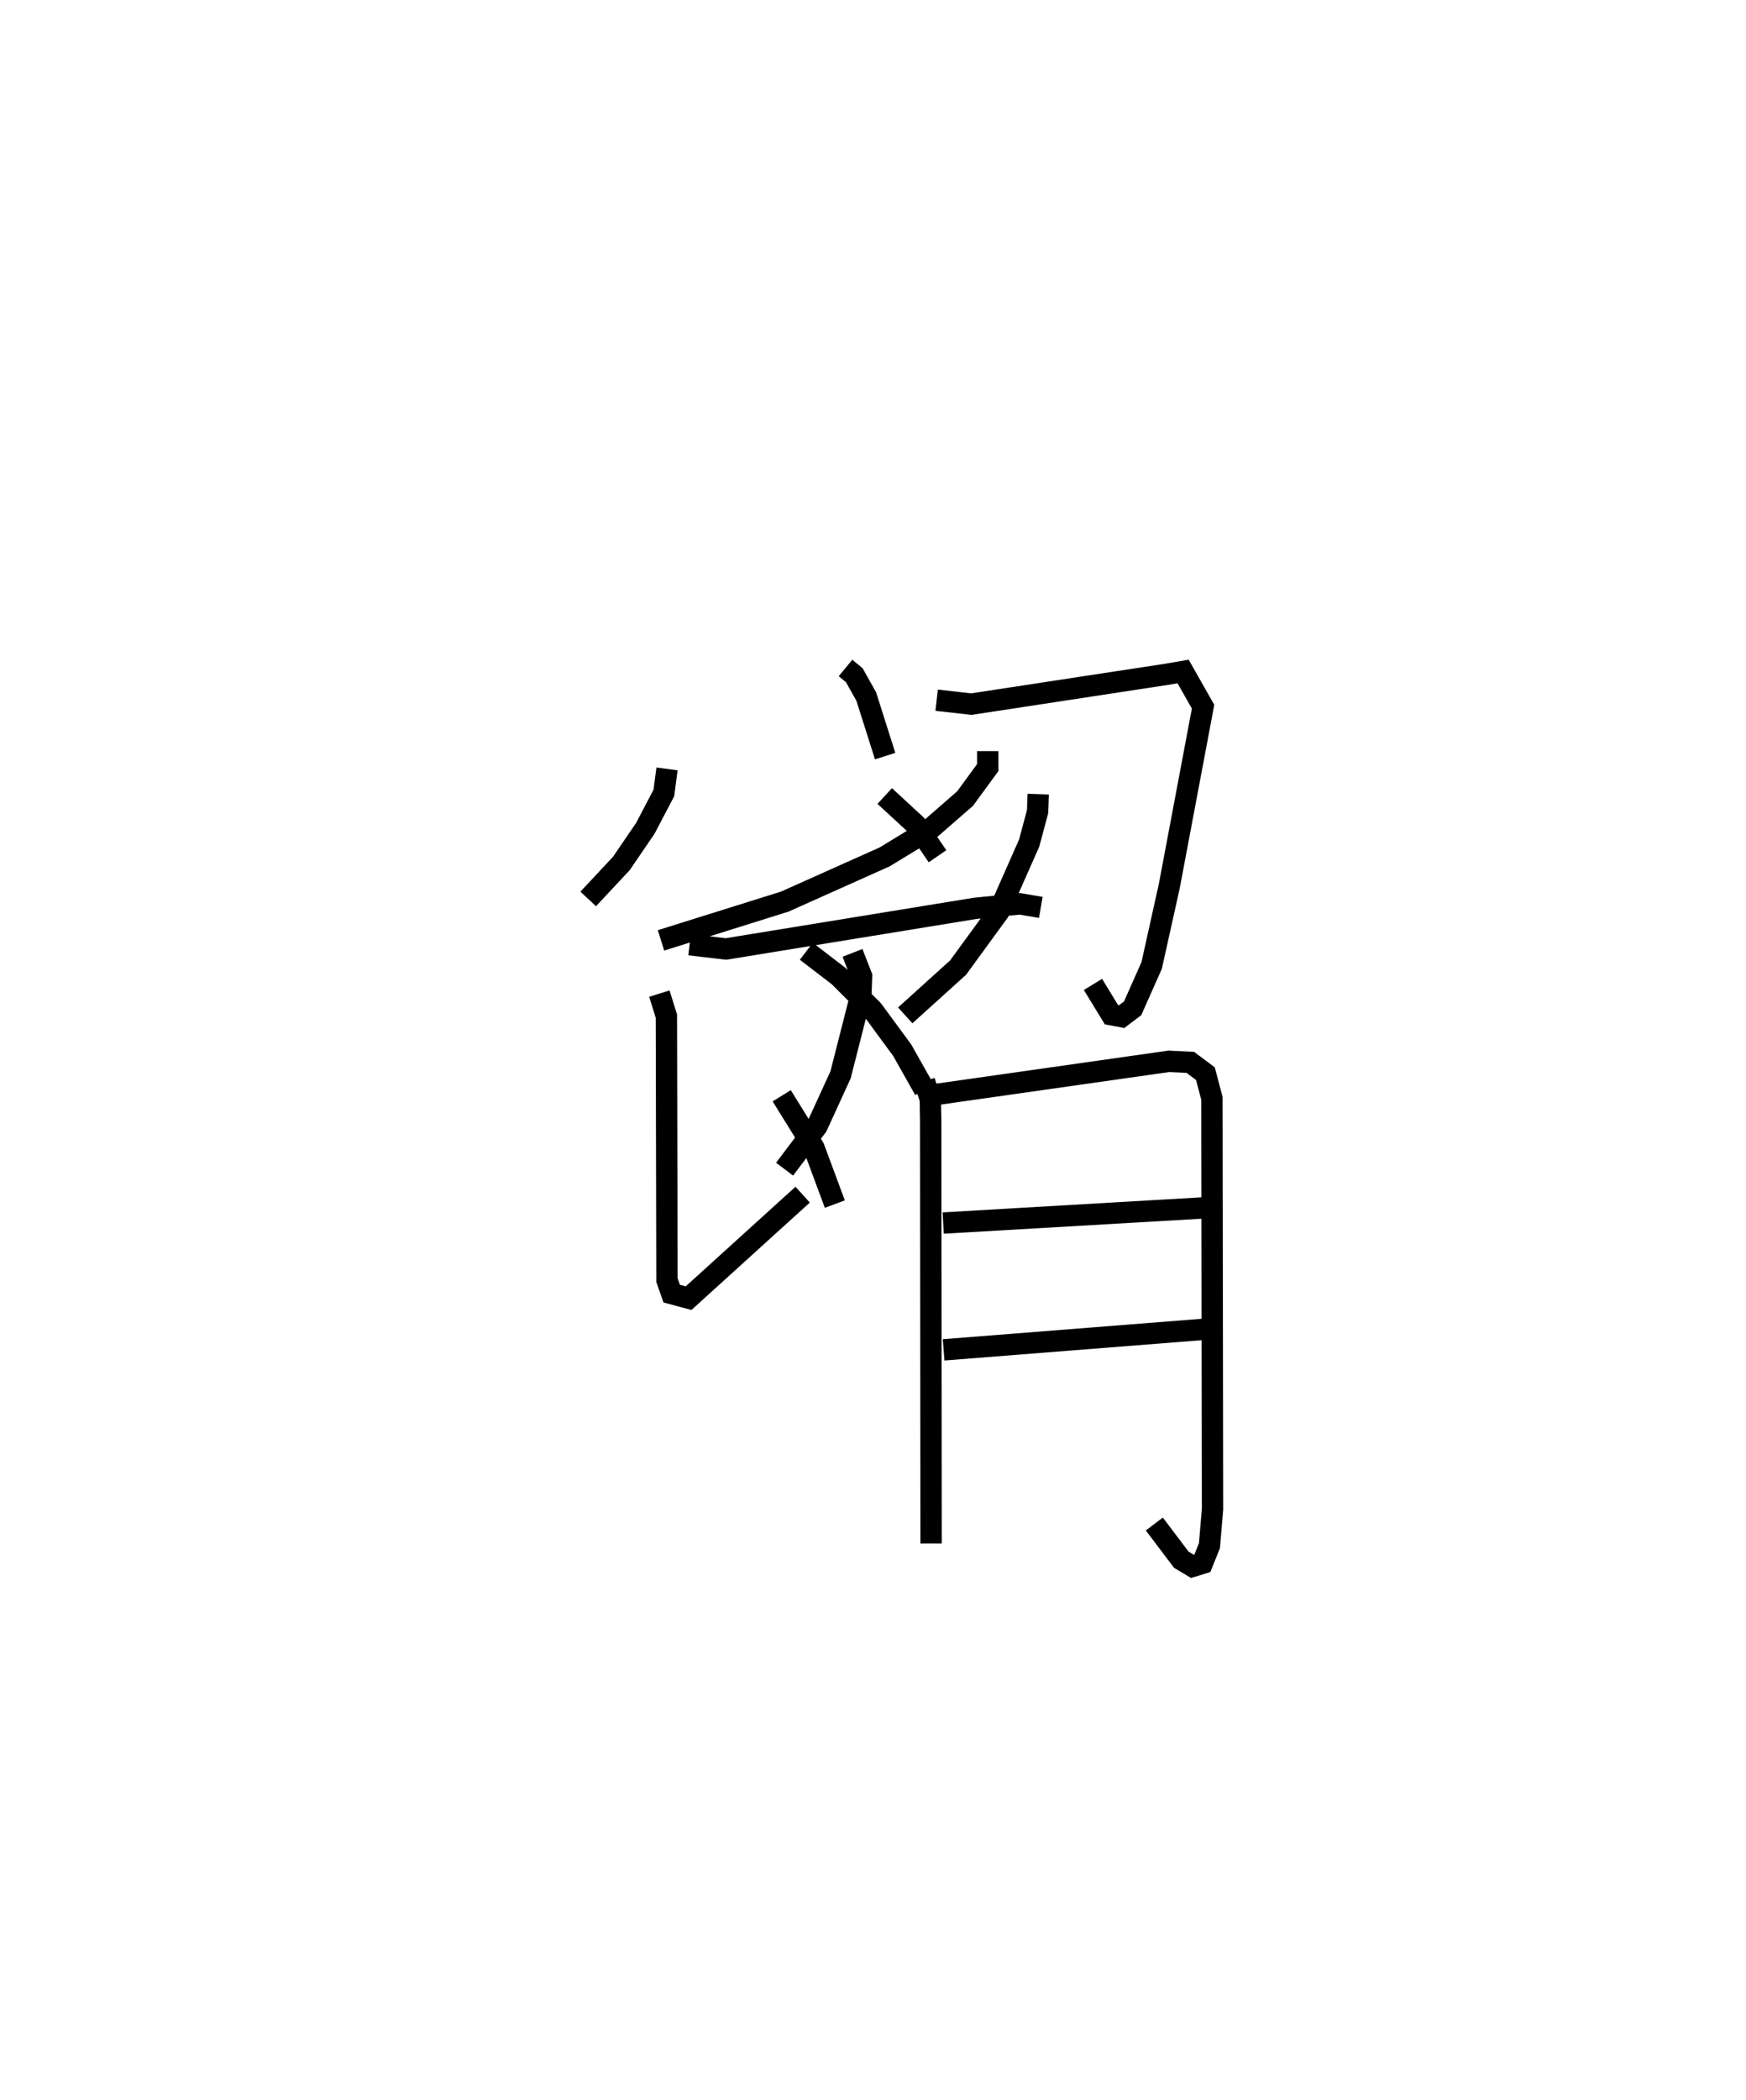 <?xml version="1.0" encoding="utf-8" ?>
<svg baseProfile="full" height="98.36" version="1.1" width="81.823" xmlns="http://www.w3.org/2000/svg" xmlns:ev="http://www.w3.org/2001/xml-events" xmlns:xlink="http://www.w3.org/1999/xlink"><defs /><rect fill="white" height="98.36" width="81.823" x="0" y="0" /><path d="M25,25 m0.0,0.0 m14.623,6.284 l0.412,0.34 0.561,1.001 l0.885,2.787 m-0.02,1.869 l1.47,1.355 1.004,1.465 m-11.62,4.143 l1.703,0.201 11.685,-1.904 l2.096,-0.209 0.976,0.165 m-8.824,2.13 l0.424,1.089 -0.031,0.882 l-0.953,3.741 -1.102,2.405 l-1.521,2.013 m1.019,-10.205 l1.524,1.169 1.59,1.589 l1.384,1.883 1.041,1.849 m-12.067,-15.031 l-0.148,1.126 -0.866,1.653 l-1.126,1.65 -1.554,1.661 m18.724,-6.923 l0.001,0.769 -1.061,1.452 l-1.663,1.448 -2.104,1.283 l-4.687,2.097 -5.798,1.815 m-0.076,2.493 l0.328,1.056 0.027,12.36 l0.222,0.635 0.792,0.212 l5.345,-4.847 m-0.981,-4.631 l1.51,2.435 0.979,2.638 m4.772,-23.6 l1.623,0.185 9.148,-1.396 l0.778,-0.133 0.936,1.648 l-1.581,8.391 -0.828,3.728 l-0.892,2.008 -0.516,0.39 l-0.475,-0.088 -0.868,-1.421 m-2.565,-8.912 l-0.03,0.817 -0.392,1.468 l-1.426,3.224 -1.907,2.614 l-2.478,2.239 m0.9,3.086 l0.276,0.836 0.018,1.039 l0.018,19.771 m0.224,-21.027 l10.918,-1.553 1.006,0.048 l0.707,0.529 0.306,1.16 l0.028,19.238 -0.145,1.71 l-0.332,0.826 -0.464,0.142 l-0.521,-0.31 -1.266,-1.674 m-9.894,-14.095 l12.342,-0.718 m-12.322,6.657 l12.243,-0.966 " fill="none" stroke="black" stroke-width="1" /></svg>